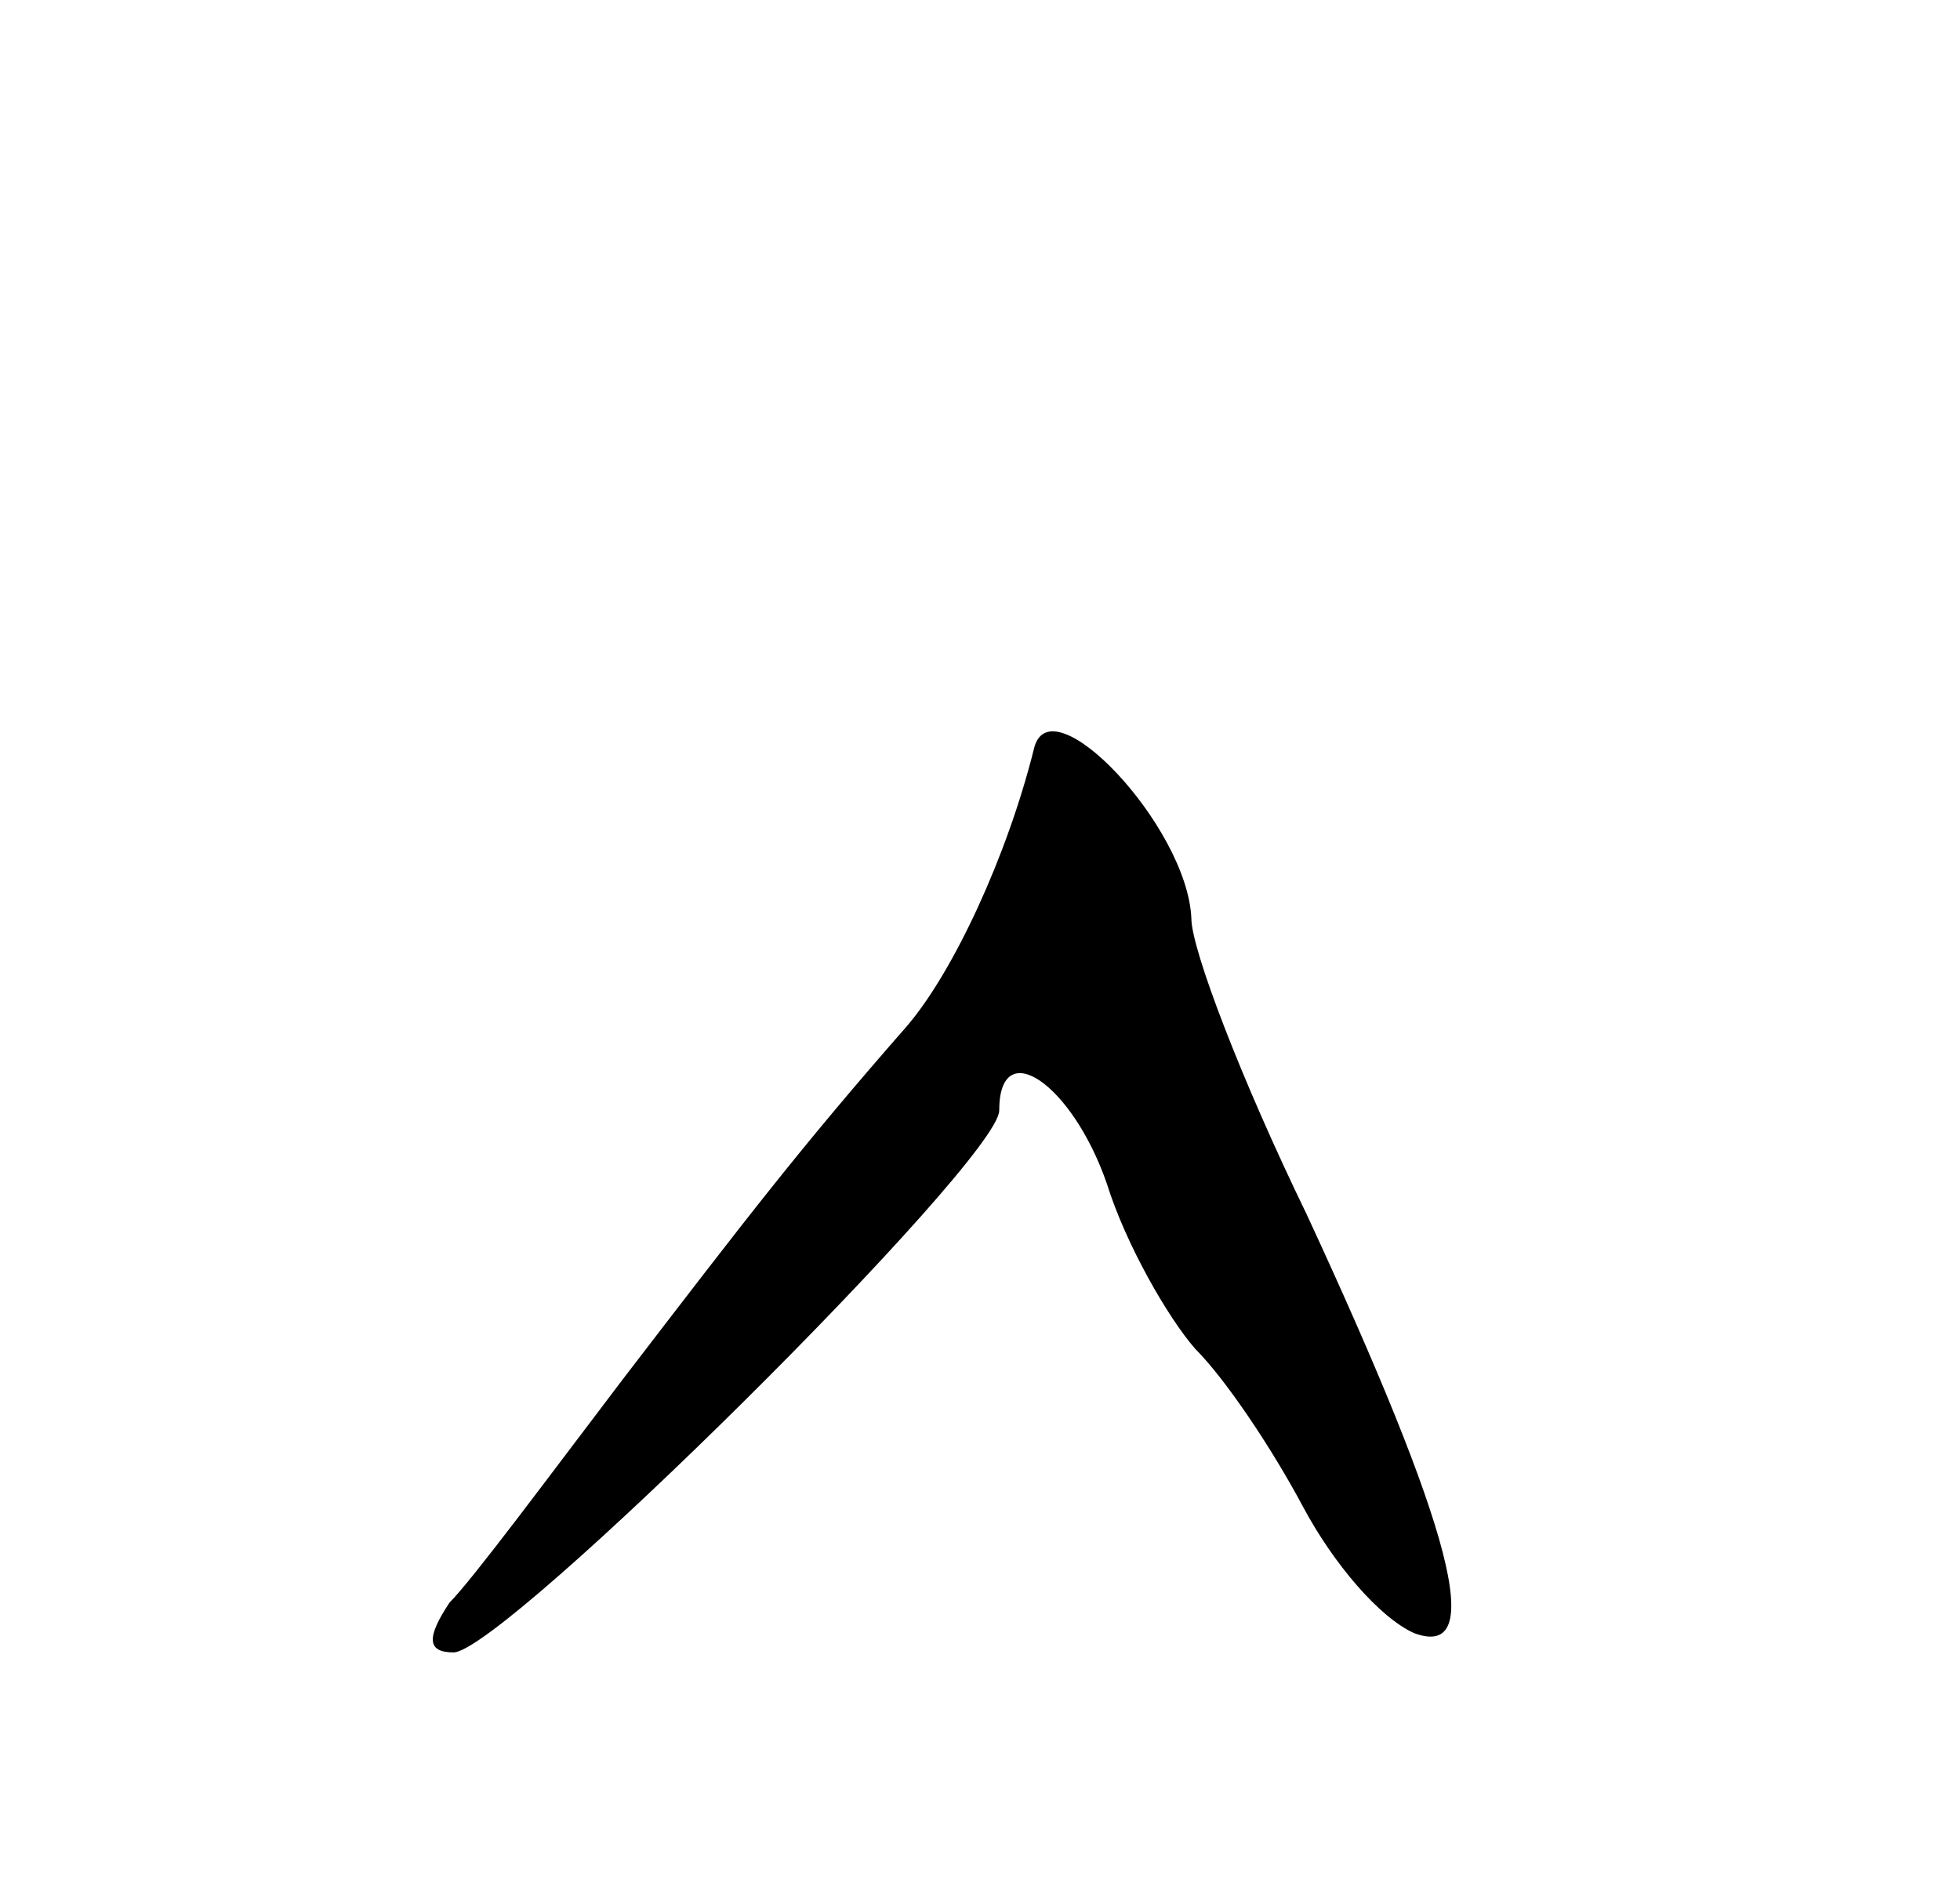 <svg version="1.0" xmlns="http://www.w3.org/2000/svg"
 width="51pt" height="49pt" viewBox="0 0 51 49"
 preserveAspectRatio="xMidYMid meet">
<g transform="translate(0,49) scale(0.1,-0.1)"
fill="#000000" stroke="none">
<path d="M269 295 c-7 -28 -21 -58 -33 -72 -28 -32 -41 -49 -74 -92 -19 -25
-39 -52 -45 -58 -6 -9 -6 -13 1 -13 13 0 142 128 142 141 0 20 19 7 28 -19 5
-16 16 -35 23 -43 8 -8 20 -26 28 -41 8 -15 20 -29 29 -33 19 -7 10 27 -28
109 -17 35 -30 69 -30 77 -1 24 -37 62 -41 44z"/>
</g>
</svg>
